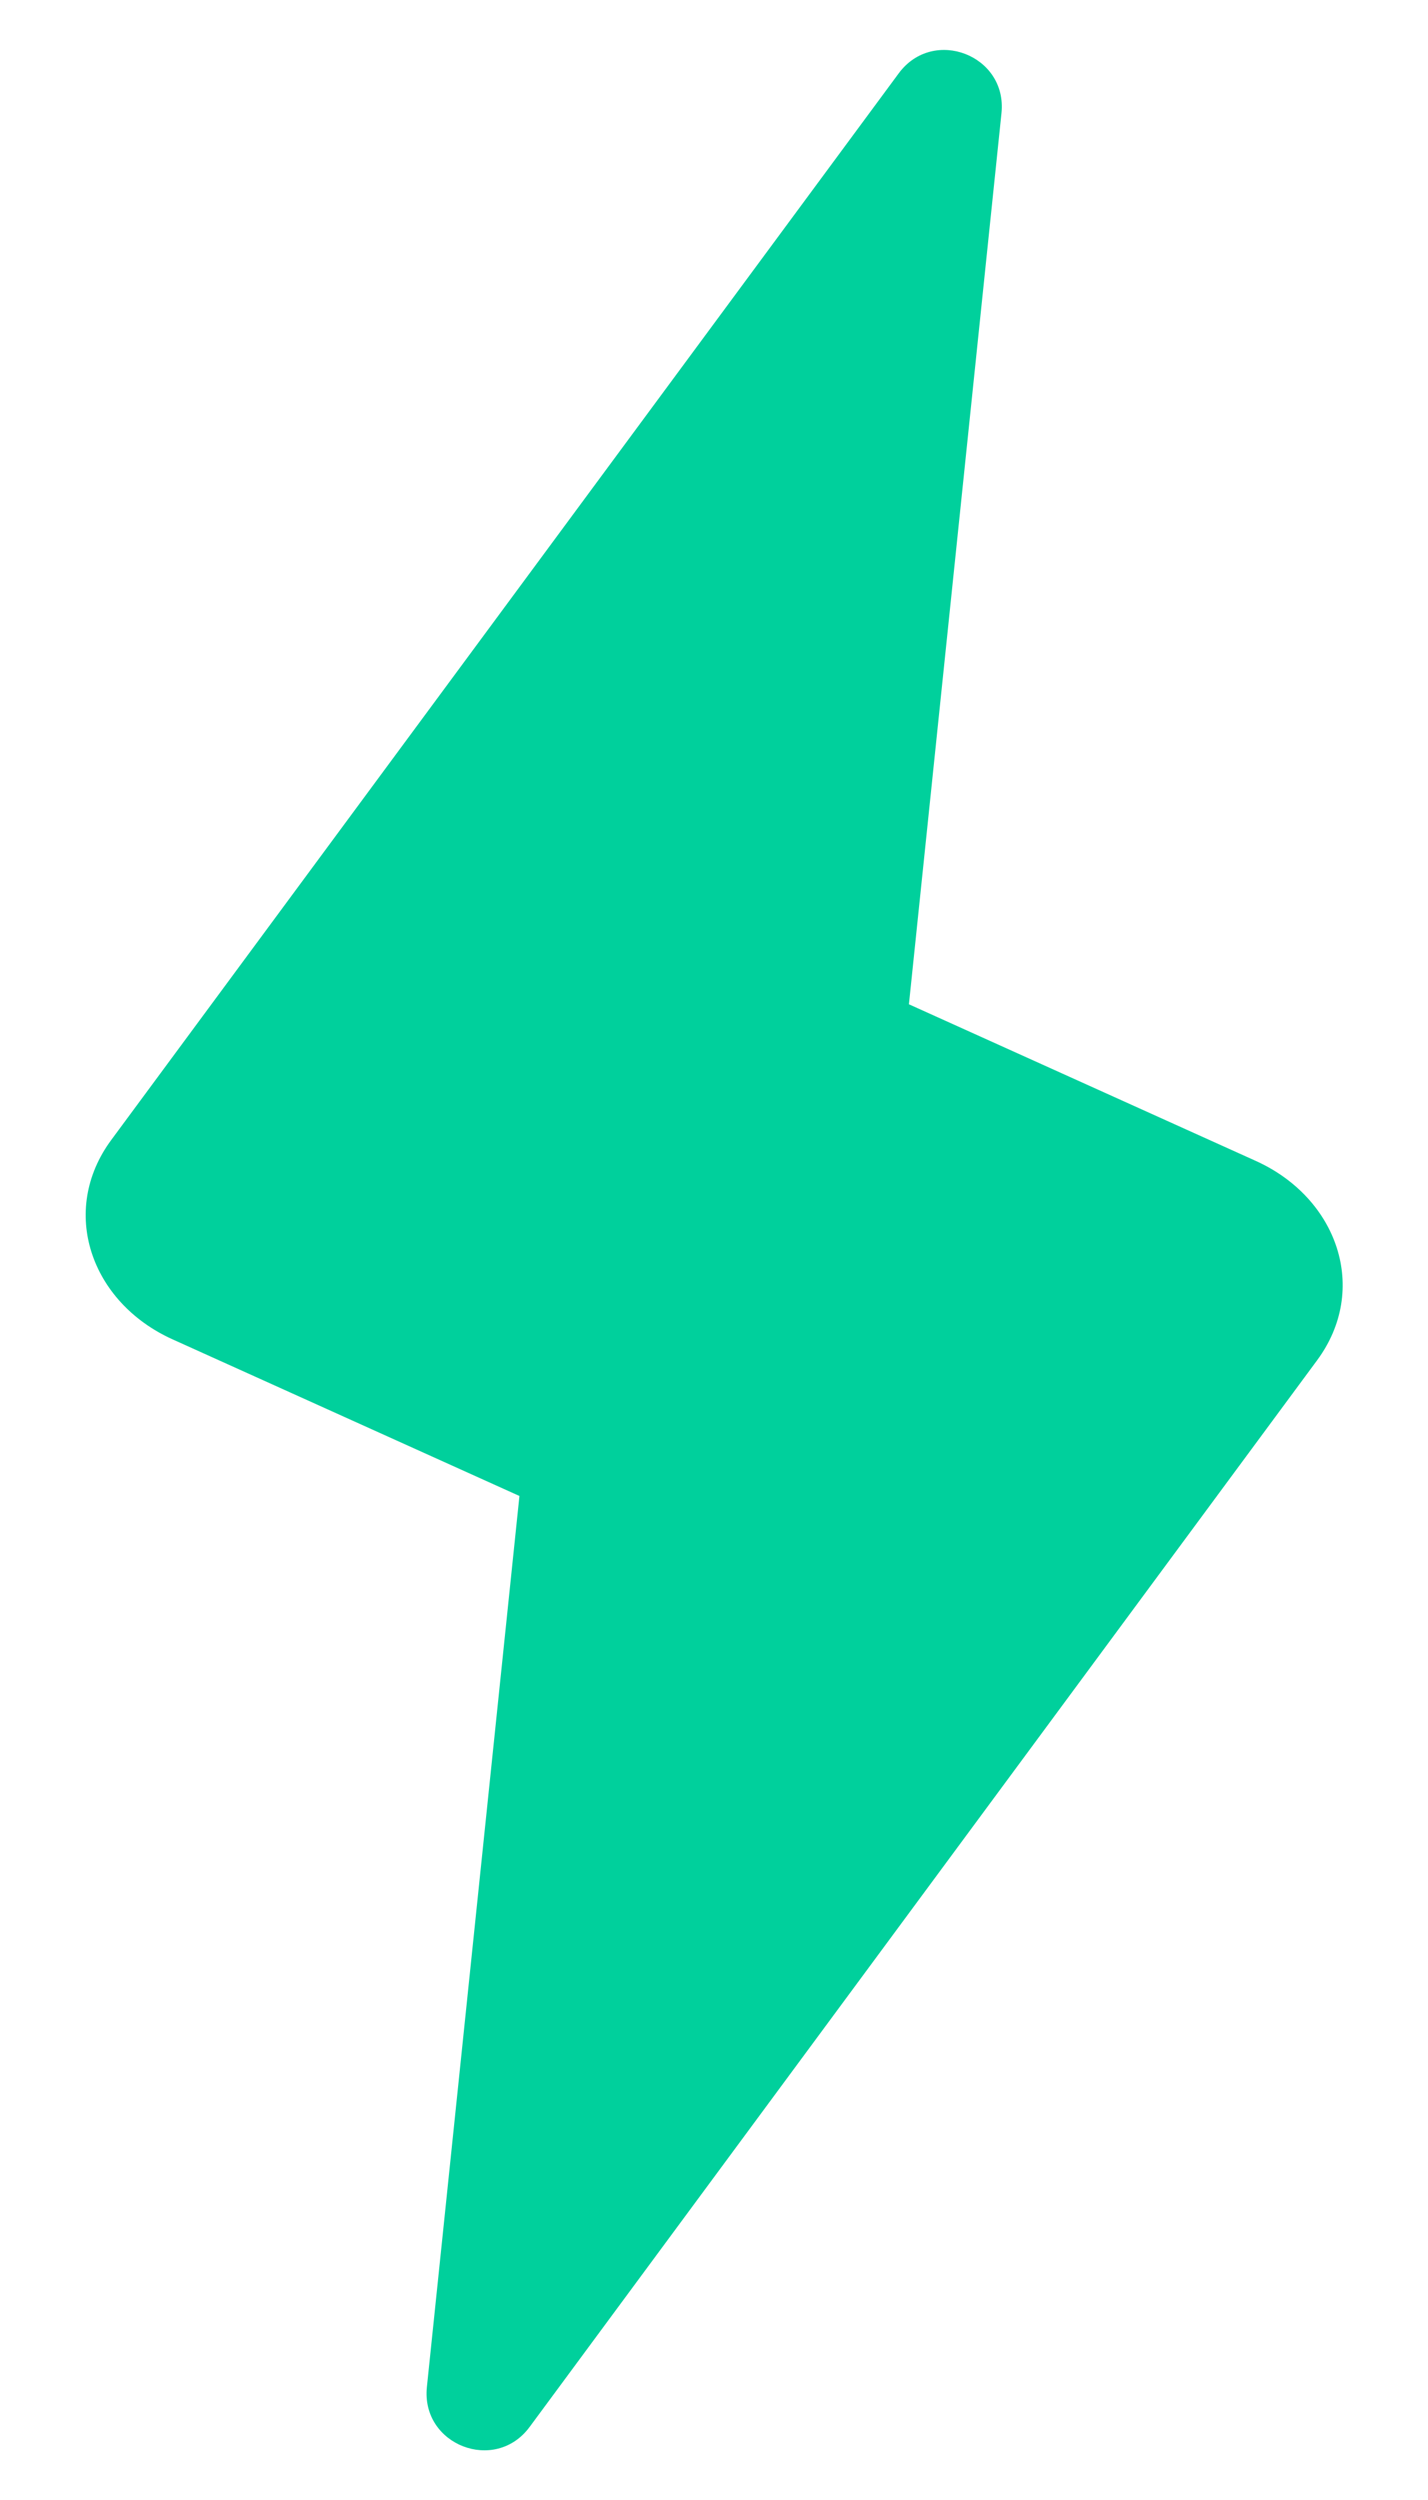 <svg width="16" height="28" viewBox="0 0 16 28" fill="none" xmlns="http://www.w3.org/2000/svg">
<path d="M10.184 11.248L14.07 13.002C14.991 13.418 15.343 14.443 14.757 15.236L5.934 27.182C5.547 27.706 4.716 27.384 4.783 26.735L5.82 16.755L1.934 15.001C1.013 14.585 0.661 13.56 1.247 12.767L10.07 0.821C10.457 0.297 11.289 0.619 11.221 1.268L10.184 11.248Z" fill="#00D09C"/>
</svg>
